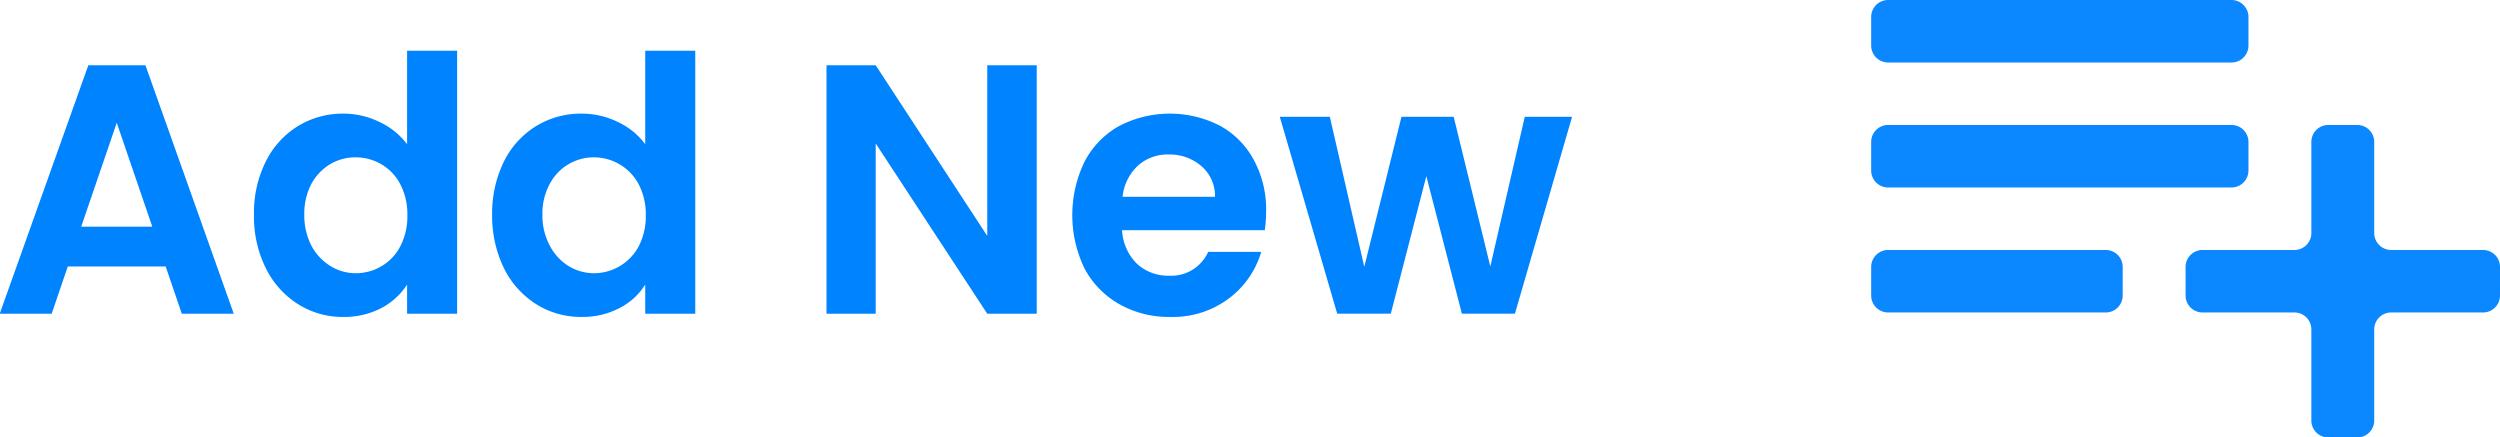 <svg id="a" xmlns="http://www.w3.org/2000/svg" width="91.44" height="16" viewBox="0 0 91.44 16">
  <defs>
    <style>
      .cls-1 {
        fill: #0083ff;
      }

      .cls-1, .cls-2 {
        fill-rule: evenodd;
      }

      .cls-2 {
        fill: #0b88ff;
      }
    </style>
  </defs>
  <path id="Add_New" data-name="Add New" class="cls-1" d="M1008.21,142.475h1.9l-3.23-9.087h-2.09l-3.24,9.087h1.9l0.59-1.729h3.58Zm-3.68-3.185,1.3-3.8,1.3,3.8h-2.6Zm6.32-.442a4.235,4.235,0,0,0,.43,1.956,3.254,3.254,0,0,0,1.18,1.32,3.031,3.031,0,0,0,1.65.468,2.928,2.928,0,0,0,1.4-.325,2.533,2.533,0,0,0,.94-0.858v1.066h1.83v-9.62h-1.83v3.419a2.682,2.682,0,0,0-1.01-.812,2.985,2.985,0,0,0-1.32-.306,3.133,3.133,0,0,0-1.66.455,3.172,3.172,0,0,0-1.18,1.3,4.17,4.17,0,0,0-.43,1.937h0Zm5.61,0.026a2.376,2.376,0,0,1-.26,1.138,1.807,1.807,0,0,1-.69.727,1.843,1.843,0,0,1-.94.254,1.751,1.751,0,0,1-.92-0.26,1.937,1.937,0,0,1-.7-0.747,2.425,2.425,0,0,1-.26-1.138,2.348,2.348,0,0,1,.26-1.125,1.911,1.911,0,0,1,.69-0.721,1.8,1.8,0,0,1,.93-0.247,1.853,1.853,0,0,1,.94.254,1.81,1.81,0,0,1,.69.728,2.369,2.369,0,0,1,.26,1.137h0Zm3.1-.026a4.365,4.365,0,0,0,.43,1.956,3.254,3.254,0,0,0,1.18,1.32,3.056,3.056,0,0,0,1.65.468,2.9,2.9,0,0,0,1.4-.325,2.389,2.389,0,0,0,.94-0.858v1.066h1.83v-9.62h-1.83v3.419a2.647,2.647,0,0,0-1-.812,3,3,0,0,0-1.33-.306,3.133,3.133,0,0,0-1.66.455,3.172,3.172,0,0,0-1.18,1.3,4.3,4.3,0,0,0-.43,1.937h0Zm5.62,0.026a2.376,2.376,0,0,1-.26,1.138,1.857,1.857,0,0,1-1.64.981,1.777,1.777,0,0,1-.92-0.26,1.914,1.914,0,0,1-.69-0.747,2.313,2.313,0,0,1-.27-1.138,2.241,2.241,0,0,1,.27-1.125,1.812,1.812,0,0,1,1.61-.968,1.856,1.856,0,0,1,1.64.982,2.369,2.369,0,0,1,.26,1.137h0Zm14.3-5.486h-1.81v6.24l-4.08-6.24h-1.8v9.087h1.8v-6.227l4.08,6.227h1.81v-9.087Zm8.39,5.33a3.789,3.789,0,0,0-.45-1.866,3.081,3.081,0,0,0-1.24-1.254,4.019,4.019,0,0,0-3.69.013,3.159,3.159,0,0,0-1.26,1.3,4.478,4.478,0,0,0,0,3.913,3.245,3.245,0,0,0,1.28,1.306,3.665,3.665,0,0,0,1.84.462,3.423,3.423,0,0,0,2.15-.67,3.276,3.276,0,0,0,1.19-1.709h-1.94a1.477,1.477,0,0,1-1.43.871,1.67,1.67,0,0,1-1.18-.442,1.866,1.866,0,0,1-.54-1.222h5.22a4.9,4.9,0,0,0,.05-0.7h0Zm-5.25-.52a1.792,1.792,0,0,1,.56-1.138,1.613,1.613,0,0,1,1.12-.409,1.767,1.767,0,0,1,1.2.423,1.438,1.438,0,0,1,.5,1.124h-3.38Zm14.71-2.925-1.26,5.473-1.34-5.473h-1.91l-1.36,5.486-1.26-5.486h-1.83l2.1,7.2h1.96l1.3-5.031,1.3,5.031h1.94l2.09-7.2h-1.73Z" transform="translate(-1001.56 -131)"/>
  <path id="Shape_391_1" data-name="Shape 391 1" class="cls-2" d="M1092.38,142.429h-3.36a0.619,0.619,0,0,0-.62.616v3.339a0.62,0.62,0,0,1-.62.616h-1.06a0.62,0.62,0,0,1-.62-0.616v-3.339a0.619,0.619,0,0,0-.62-0.616h-3.36a0.62,0.62,0,0,1-.62-0.617v-1.053a0.62,0.62,0,0,1,.62-0.616h3.36a0.62,0.62,0,0,0,.62-0.616v-3.34a0.62,0.62,0,0,1,.62-0.616h1.06a0.62,0.62,0,0,1,.62.616v3.34a0.62,0.62,0,0,0,.62.616h3.36a0.62,0.62,0,0,1,.62.616v1.053A0.62,0.62,0,0,1,1092.38,142.429Zm-9.2-4.572h-12.56a0.62,0.62,0,0,1-.62-0.616v-1.054a0.62,0.62,0,0,1,.62-0.616h12.56a0.62,0.62,0,0,1,.62.616v1.054A0.62,0.62,0,0,1,1083.18,137.857Zm0-4.571h-12.56a0.62,0.62,0,0,1-.62-0.616v-1.054a0.62,0.62,0,0,1,.62-0.616h12.56a0.62,0.62,0,0,1,.62.616v1.054A0.62,0.62,0,0,1,1083.18,133.286Zm-12.56,6.857h7.96a0.62,0.62,0,0,1,.62.616v1.053a0.62,0.62,0,0,1-.62.617h-7.96a0.62,0.62,0,0,1-.62-0.617v-1.053A0.62,0.62,0,0,1,1070.62,140.143Z" transform="translate(-1001.56 -131)"/>
</svg>
